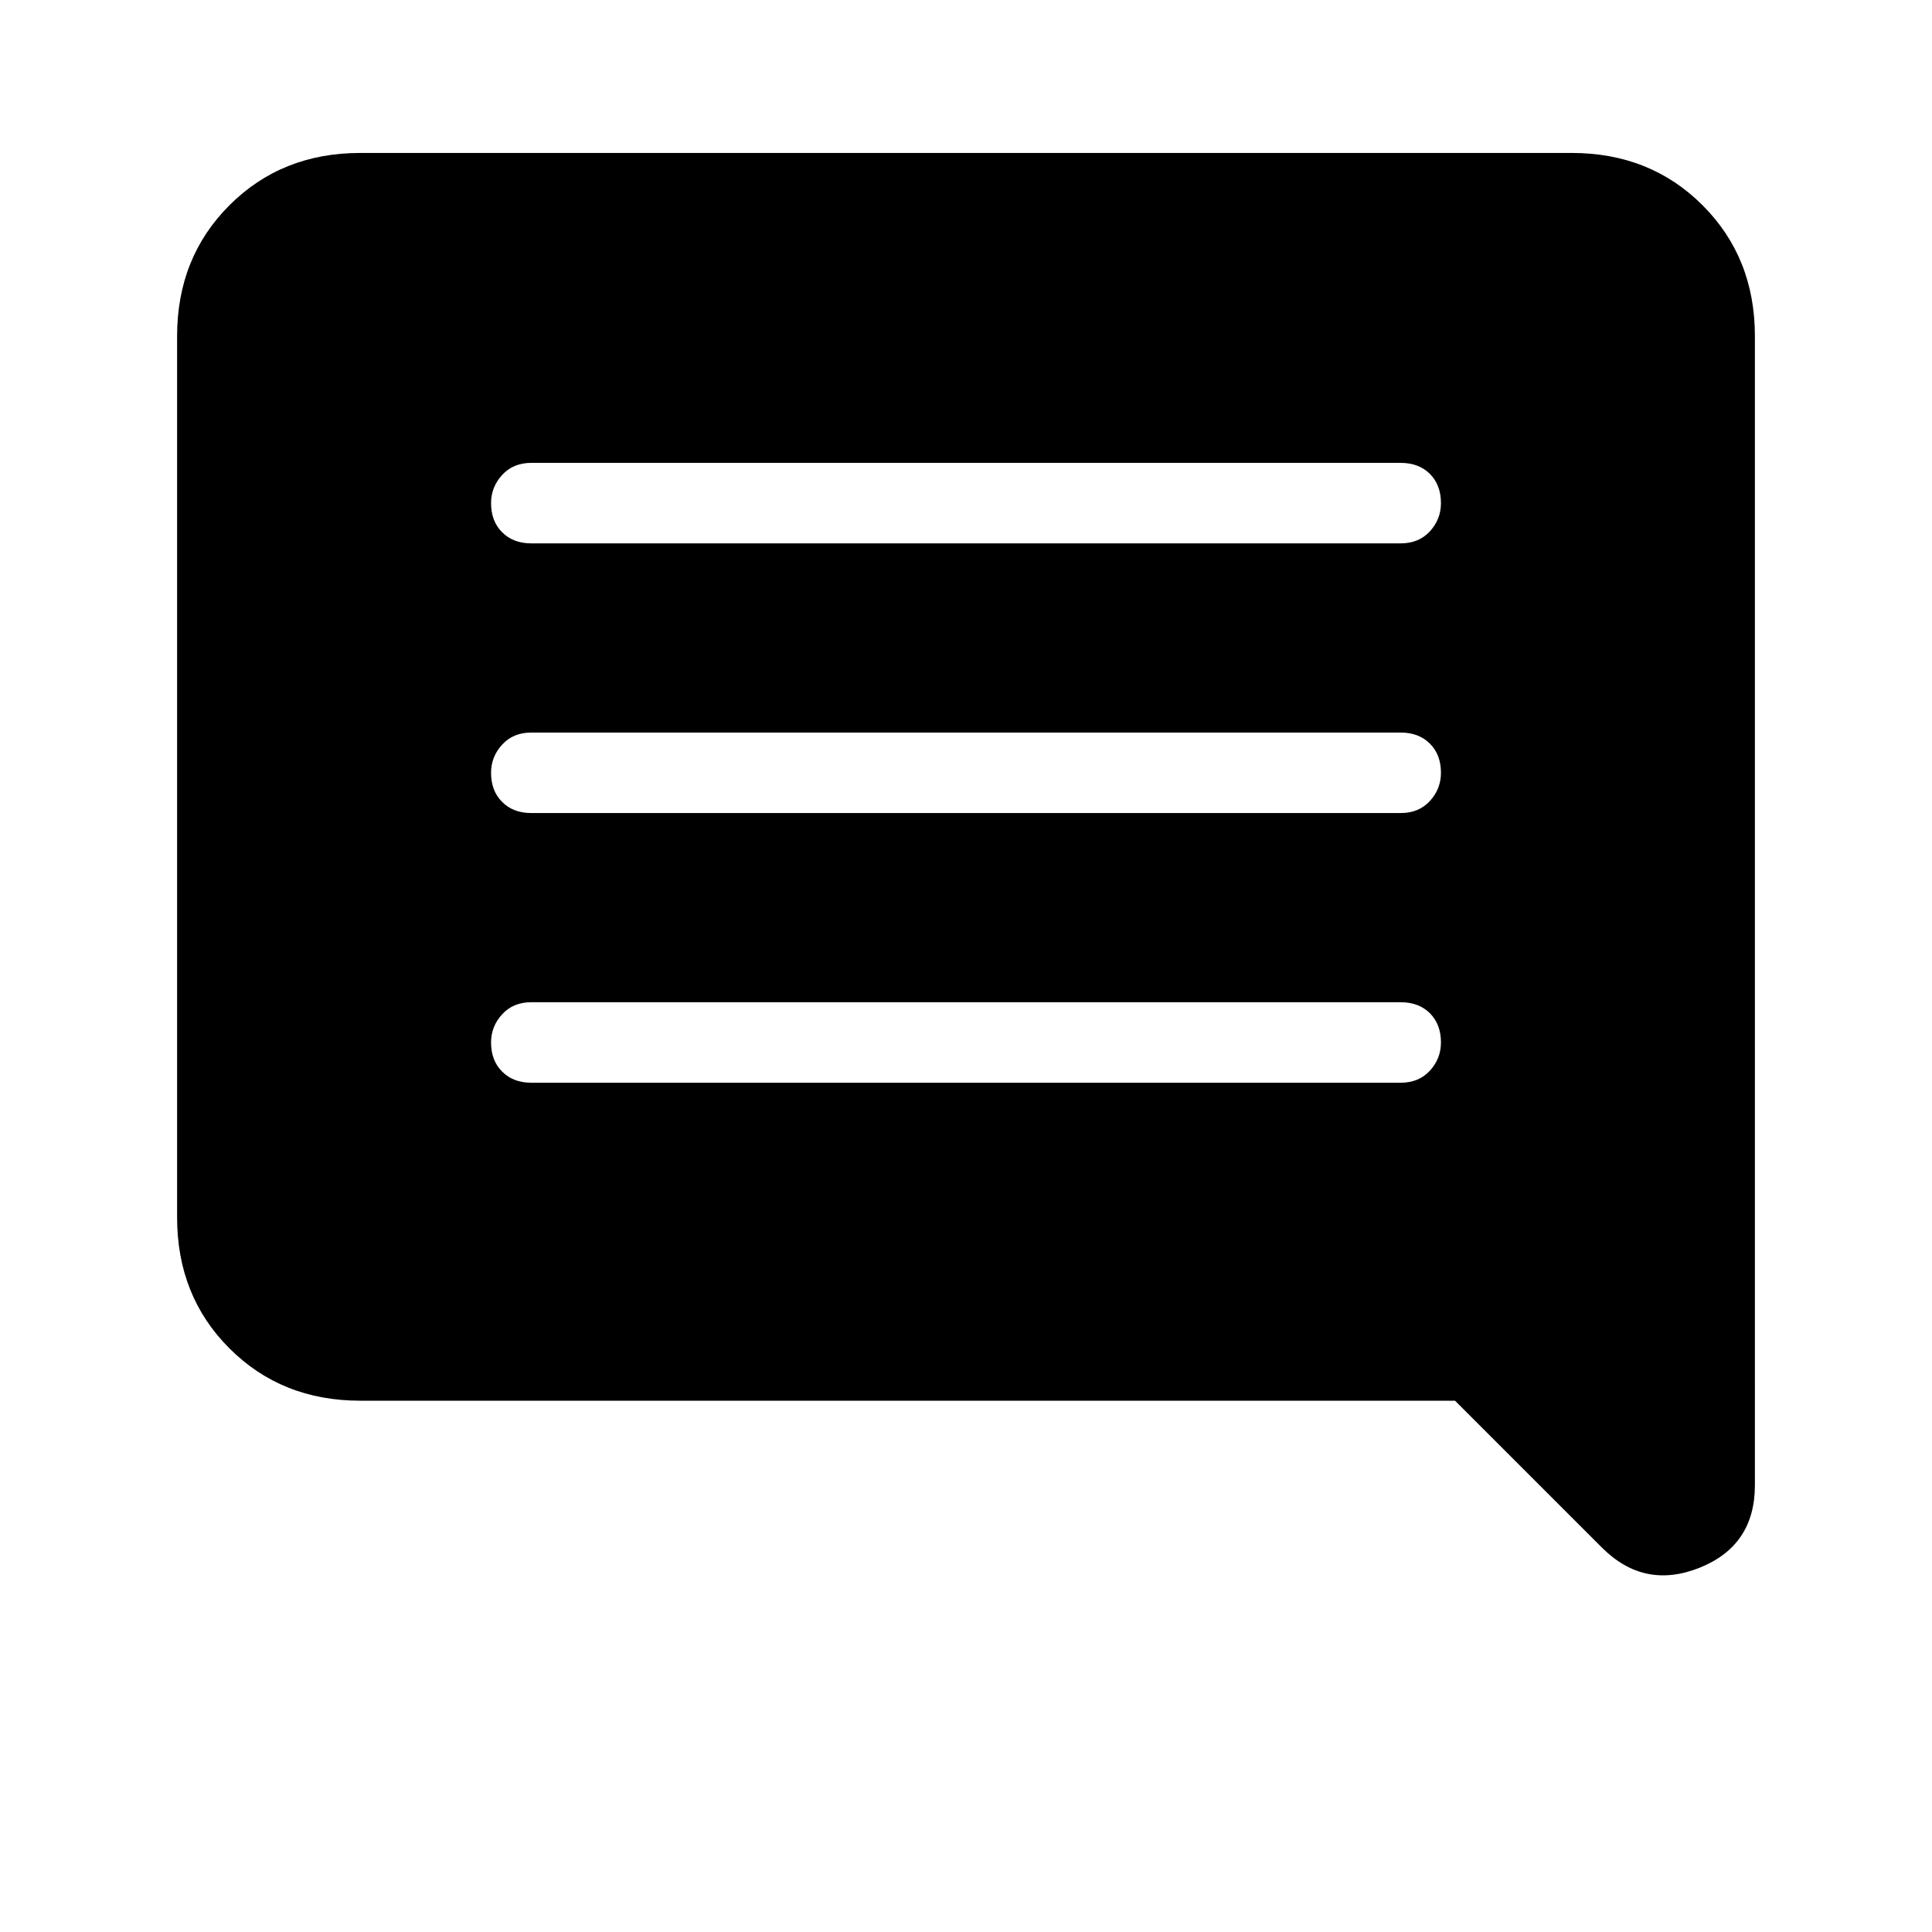 <svg xmlns="http://www.w3.org/2000/svg" height="24" width="24"><path d="M6.6 13.45h10.8q.225 0 .363-.15.137-.15.137-.35 0-.225-.137-.363-.138-.137-.363-.137H6.6q-.225 0-.362.15-.138.15-.138.35 0 .225.138.362.137.138.362.138Zm0-3.35h10.8q.225 0 .363-.15.137-.15.137-.35 0-.225-.137-.362-.138-.138-.363-.138H6.6q-.225 0-.362.15-.138.15-.138.35 0 .225.138.362.137.138.362.138Zm0-3.35h10.8q.225 0 .363-.15.137-.15.137-.35 0-.225-.137-.363-.138-.137-.363-.137H6.6q-.225 0-.362.15-.138.15-.138.35 0 .225.138.362.137.138.362.138Zm13.3 12.475L18.075 17.4h-13.6q-.975 0-1.625-.65t-.65-1.625V4.175q0-.975.65-1.625t1.625-.65h15.05q.975 0 1.625.65t.65 1.625V18.45q0 .75-.687 1.025-.688.275-1.213-.25Z"/></svg>